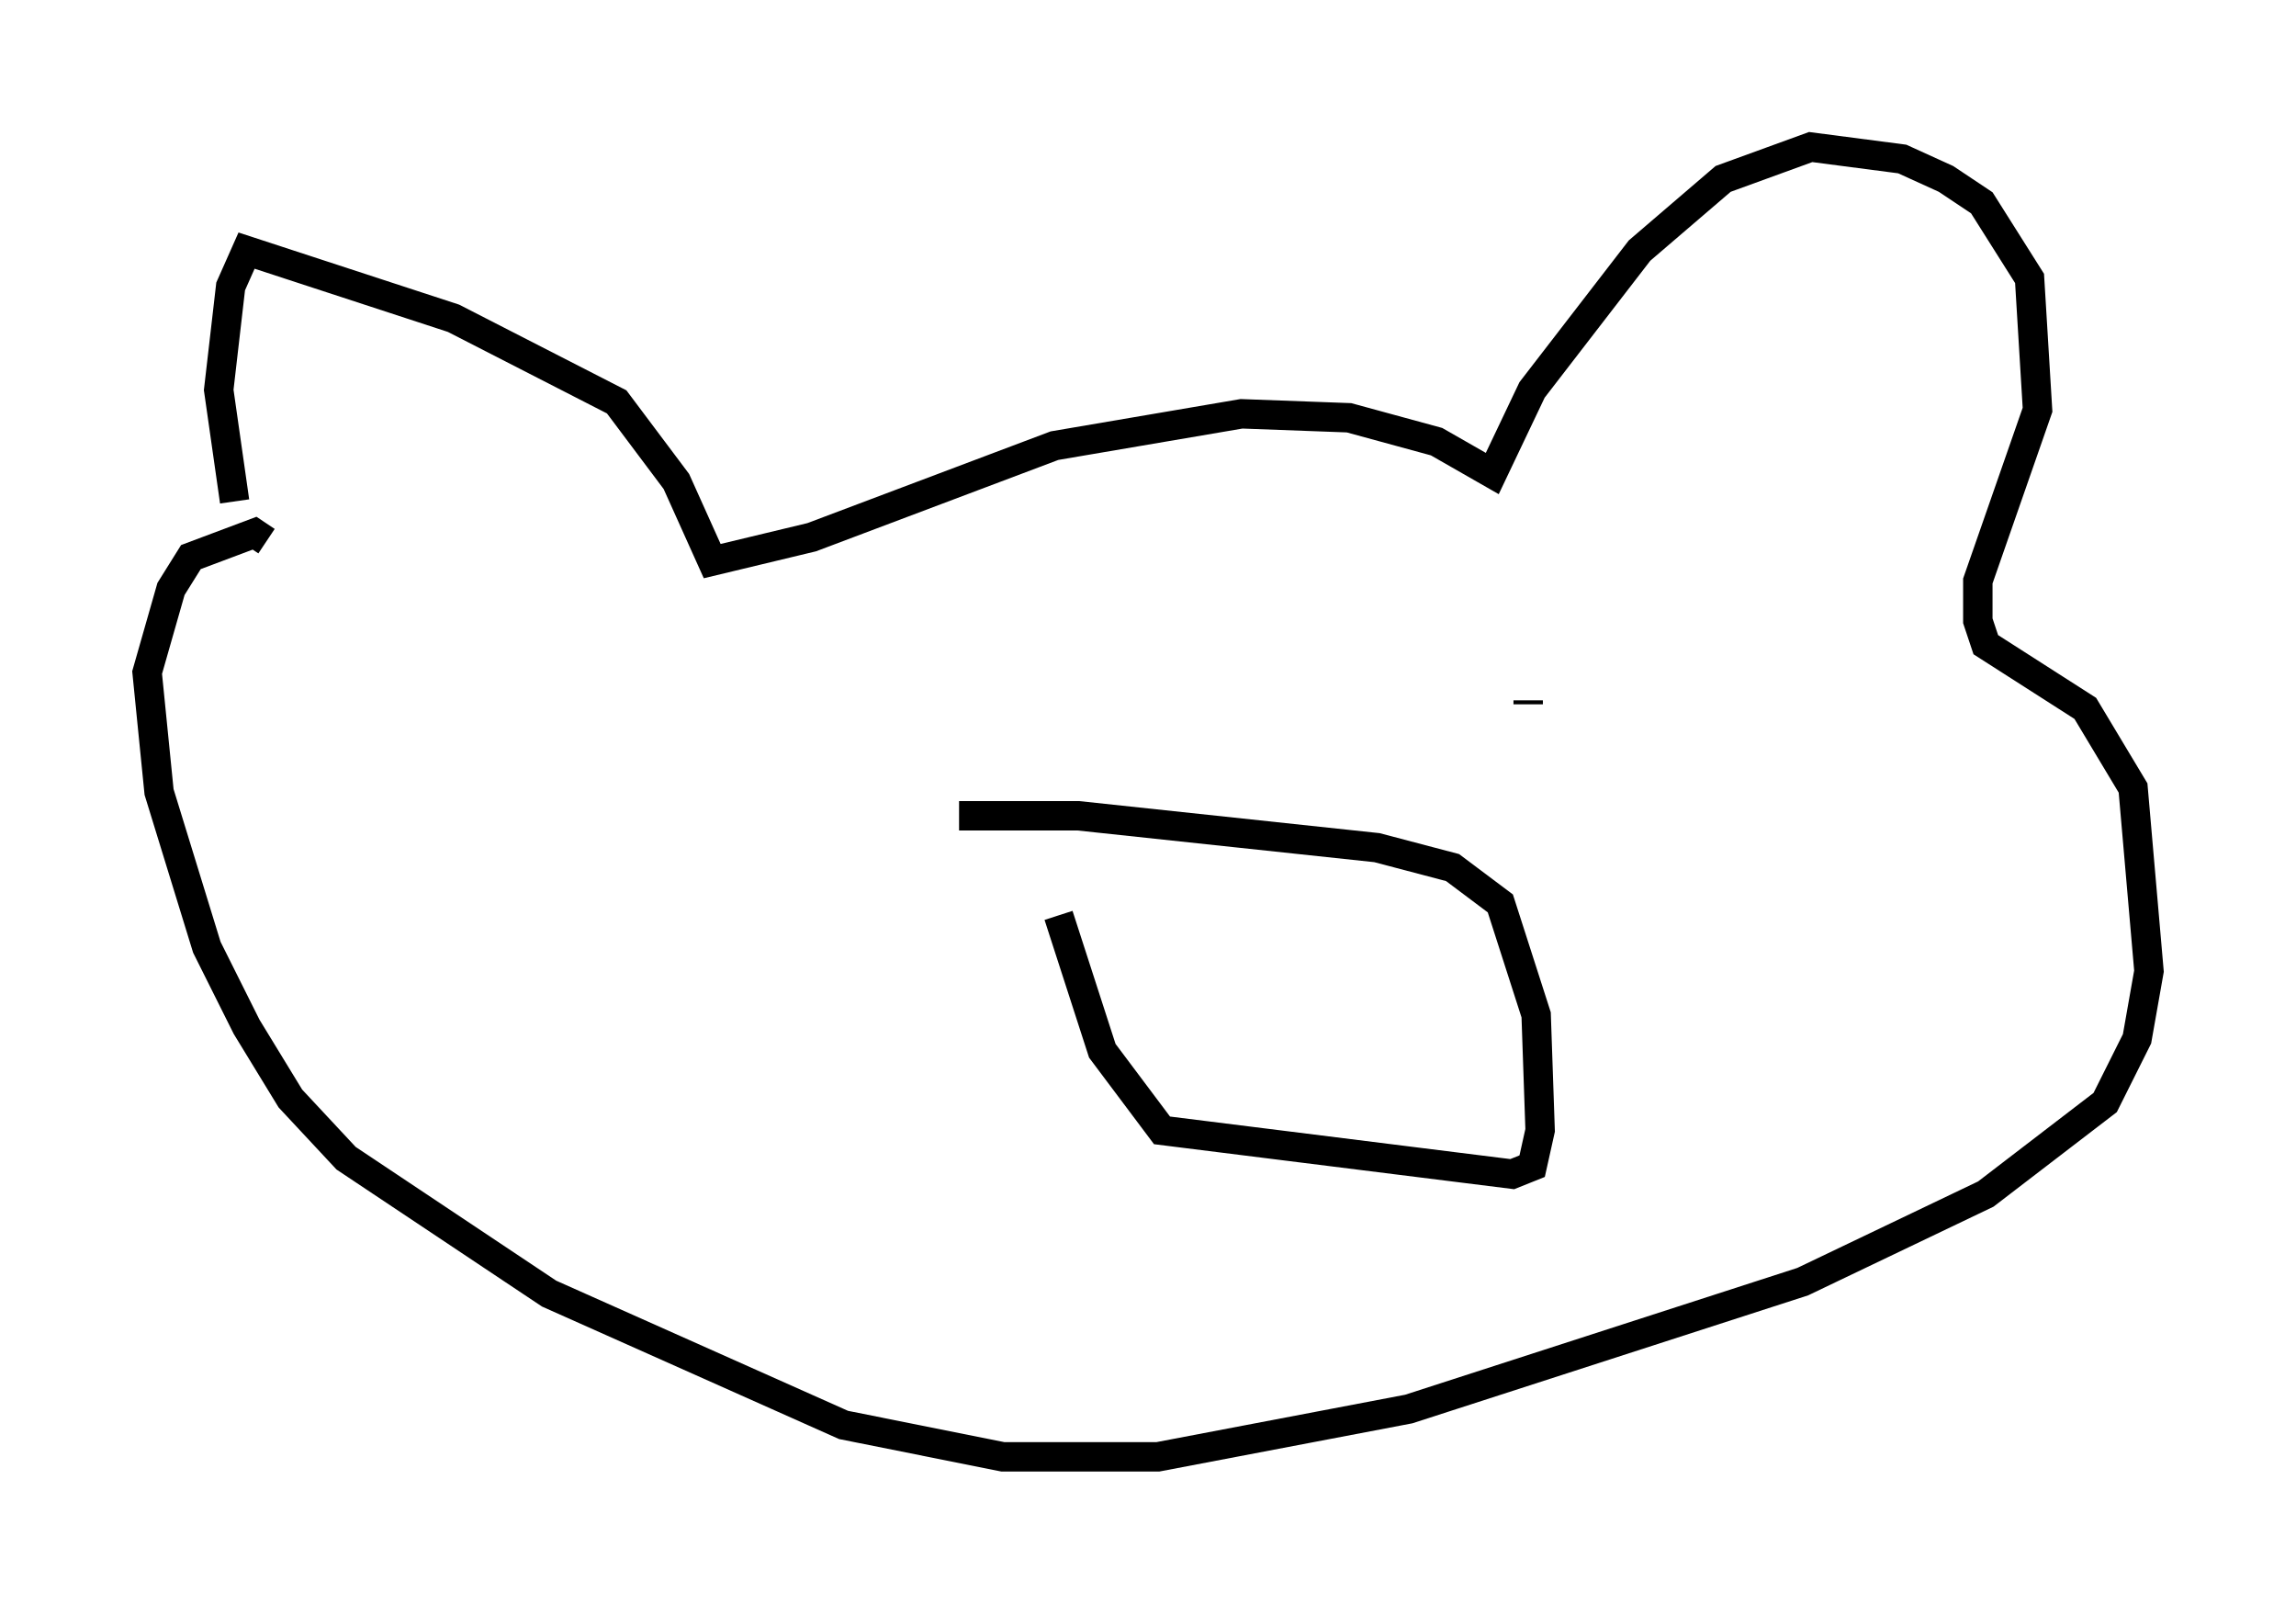 <?xml version="1.0" encoding="utf-8" ?>
<svg baseProfile="full" height="54.519" version="1.1" width="78.064" xmlns="http://www.w3.org/2000/svg" xmlns:ev="http://www.w3.org/2001/xml-events" xmlns:xlink="http://www.w3.org/1999/xlink"><defs /><rect fill="white" height="54.519" width="78.064" x="0" y="0" /><path d="M9.871, 22.05 m-1.894, -5.007 l-0.541, -3.789 0.406, -3.518 l0.541, -1.218 7.036, 2.3 l5.548, 2.842 2.03, 2.706 l1.218, 2.706 3.383, -0.812 l8.254, -3.112 6.36, -1.083 l3.654, 0.135 2.977, 0.812 l1.894, 1.083 1.353, -2.842 l3.654, -4.736 2.842, -2.436 l2.977, -1.083 3.112, 0.406 l1.488, 0.677 1.218, 0.812 l1.624, 2.571 0.271, 4.465 l-2.03, 5.819 0.0, 1.353 l0.271, 0.812 3.383, 2.165 l1.624, 2.706 0.541, 6.225 l-0.406, 2.3 -1.083, 2.165 l-4.059, 3.112 -6.225, 2.977 l-13.396, 4.33 -8.525, 1.624 l-5.277, 0.0 -5.413, -1.083 l-10.013, -4.465 -6.901, -4.601 l-1.894, -2.03 -1.488, -2.436 l-1.353, -2.706 -1.624, -5.277 l-0.406, -4.059 0.812, -2.842 l0.677, -1.083 2.165, -0.812 l0.406, 0.271 m26.928, 12.72 l1.488, 4.601 2.03, 2.706 l11.908, 1.488 0.677, -0.271 l0.271, -1.218 -0.135, -3.924 l-1.218, -3.789 -1.624, -1.218 l-2.571, -0.677 -10.149, -1.083 l-4.059, 0.0 m-15.697, 0.135 l0.0, 0.0 m35.047, -4.059 l0.0, 0.135 " fill="none" stroke="black" stroke-width="1" /></svg>